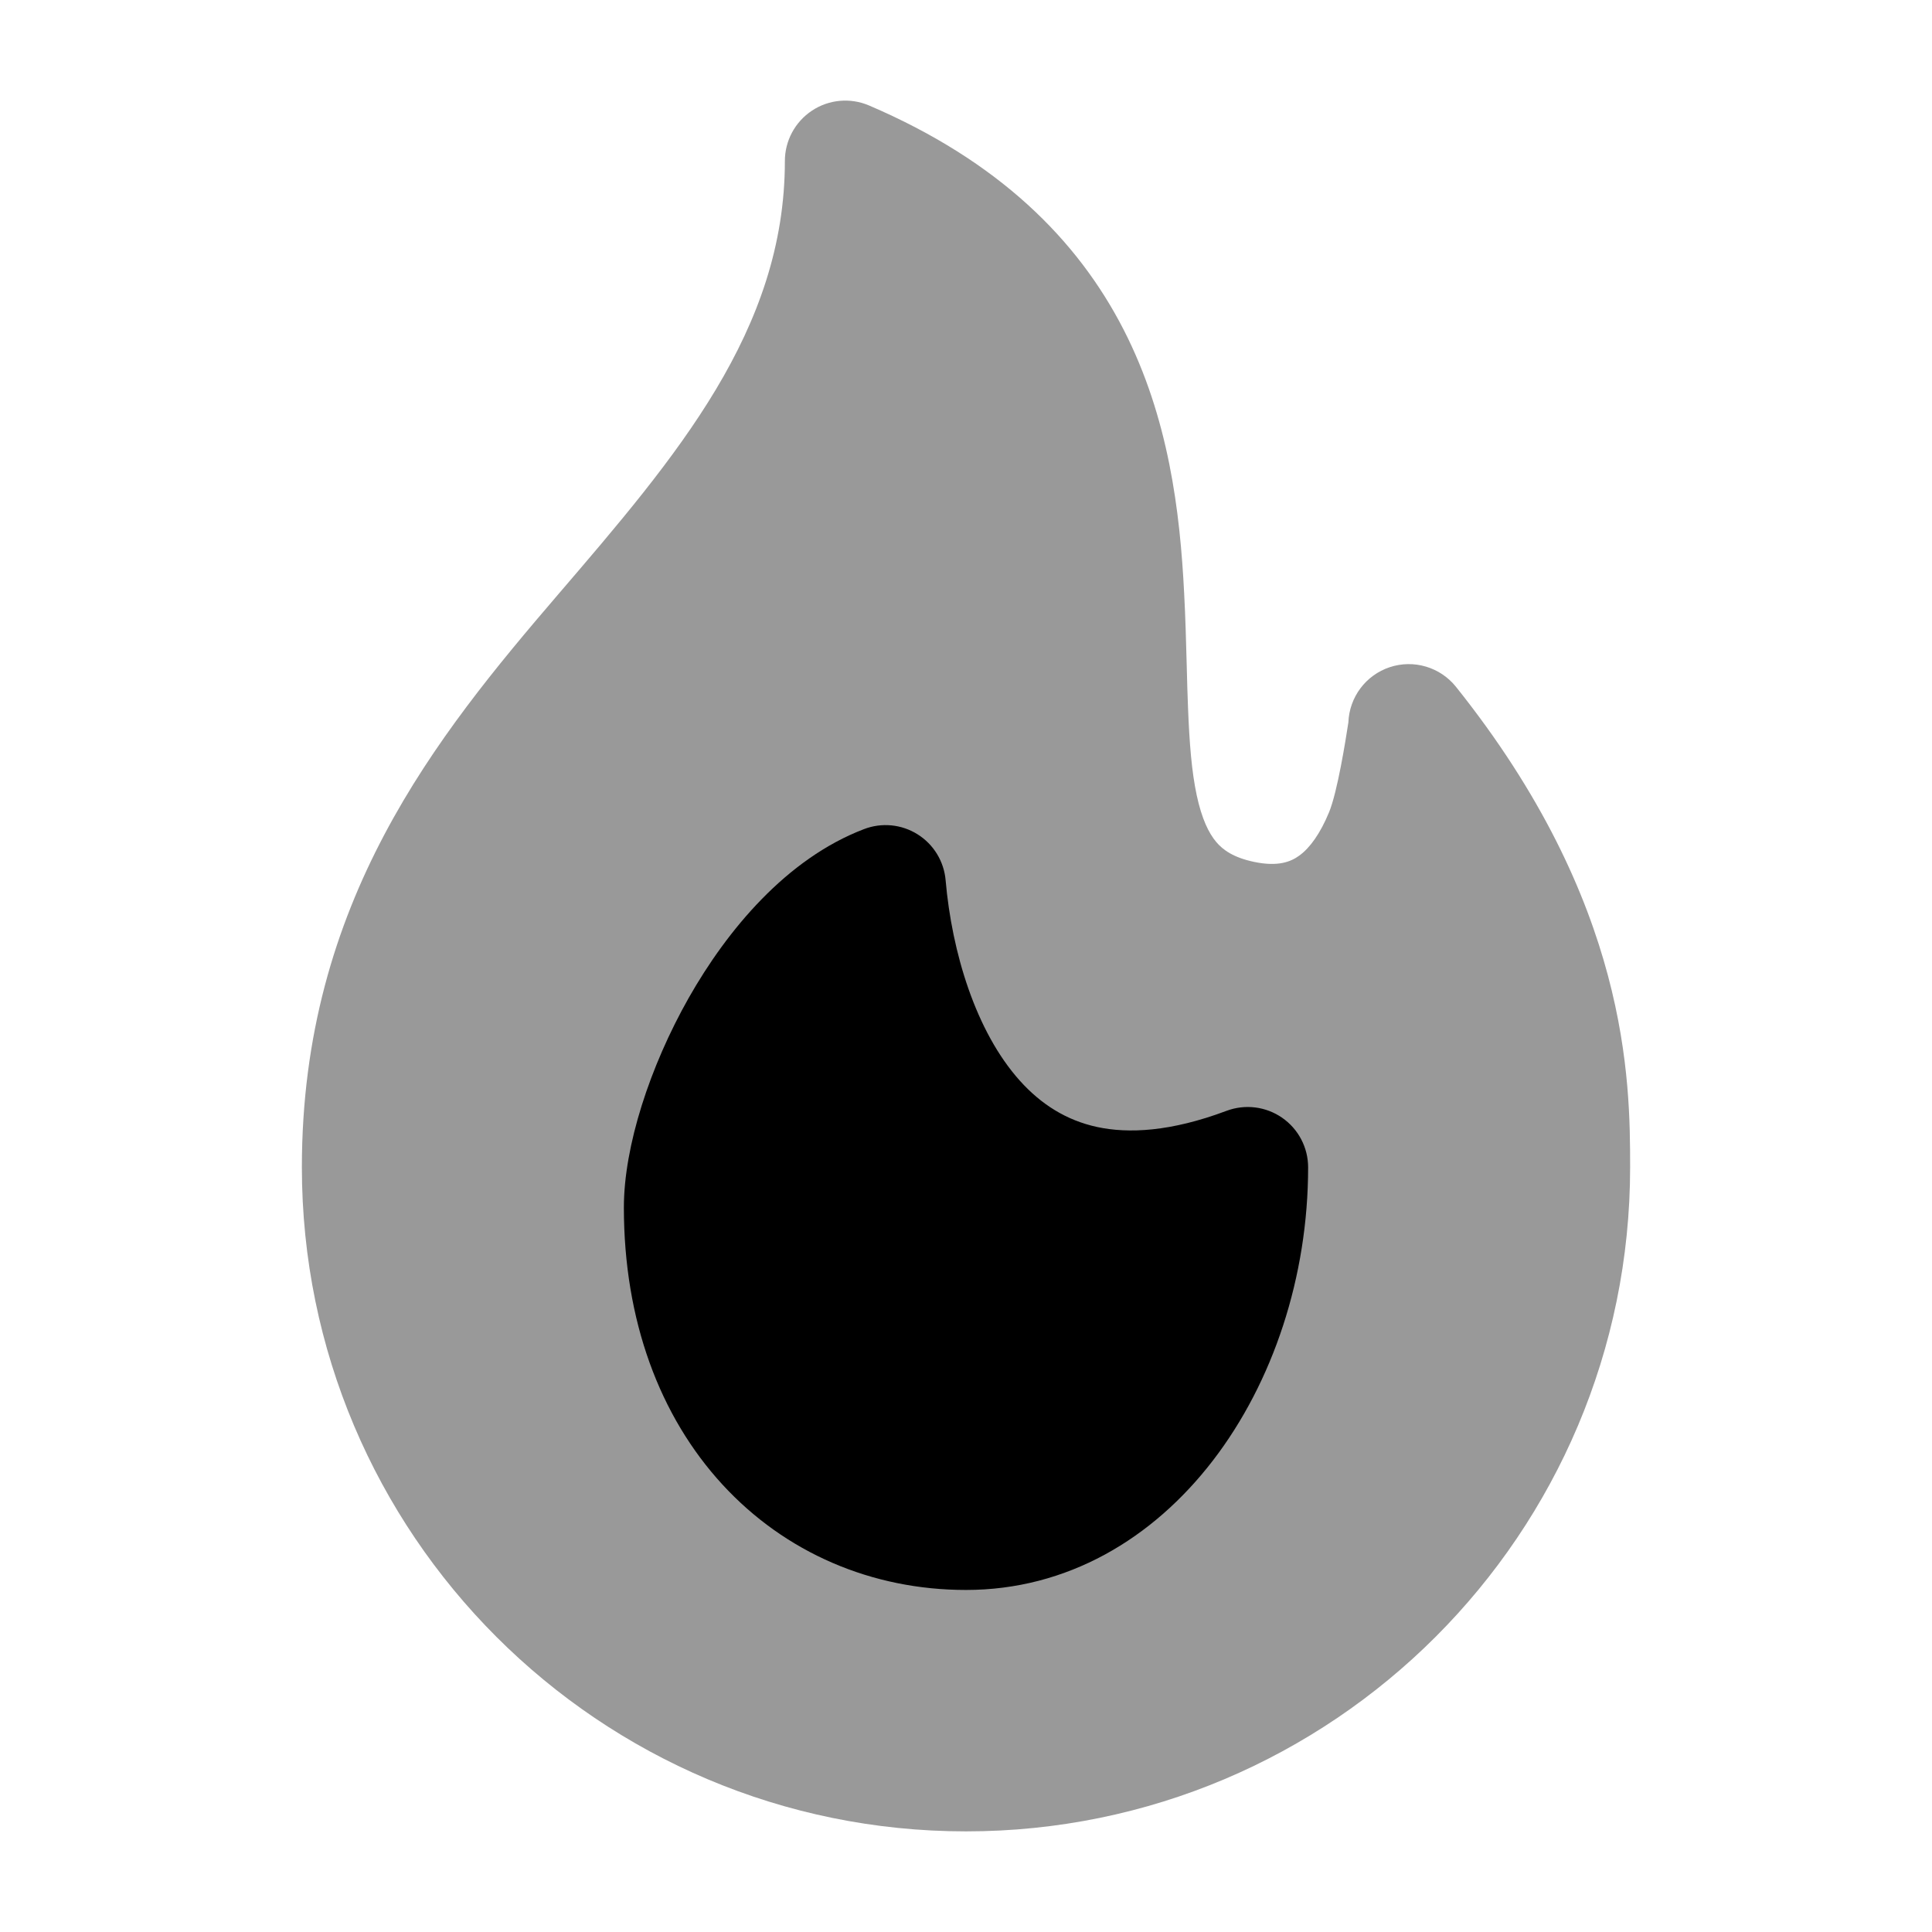 <svg width="24" height="24" viewBox="0 0 24 24" xmlns="http://www.w3.org/2000/svg">
<path opacity="0.4" d="M10.087 1.374C10.297 1.235 10.563 1.211 10.795 1.31C12.406 1.999 13.385 2.977 13.958 4.095C14.519 5.19 14.659 6.358 14.71 7.37C14.726 7.666 14.734 7.978 14.742 8.269V8.269C14.747 8.456 14.751 8.633 14.758 8.791C14.775 9.227 14.803 9.585 14.866 9.879C14.929 10.172 15.015 10.349 15.109 10.46C15.192 10.558 15.322 10.653 15.58 10.707C15.881 10.77 16.038 10.703 16.141 10.628C16.273 10.532 16.401 10.354 16.51 10.09C16.615 9.834 16.715 9.201 16.75 8.974C16.762 8.66 16.966 8.387 17.264 8.288C17.562 8.189 17.89 8.287 18.086 8.531C20.237 11.221 20.25 13.42 20.25 14.5C20.25 19.056 16.556 22.75 12 22.75C7.444 22.75 3.75 19.056 3.75 14.5C3.75 11.205 5.422 9.147 6.931 7.387C8.406 5.668 9.75 4.102 9.75 2C9.75 1.748 9.877 1.513 10.087 1.374Z" fill="currentColor"/>
<path d="M11.398 10.364C11.598 10.489 11.727 10.701 11.747 10.936C11.824 11.826 12.12 12.814 12.67 13.426C12.932 13.717 13.245 13.917 13.629 14C14.016 14.083 14.539 14.061 15.237 13.799C15.467 13.713 15.725 13.745 15.927 13.885C16.129 14.025 16.25 14.255 16.25 14.501C16.25 17.214 14.512 19.751 12 19.751C10.83 19.751 9.753 19.289 8.973 18.44C8.194 17.592 7.75 16.402 7.75 15C7.75 14.239 8.073 13.249 8.555 12.397C9.035 11.551 9.771 10.667 10.732 10.3C10.952 10.215 11.199 10.239 11.398 10.364Z" fill="currentColor"/>
</svg>
